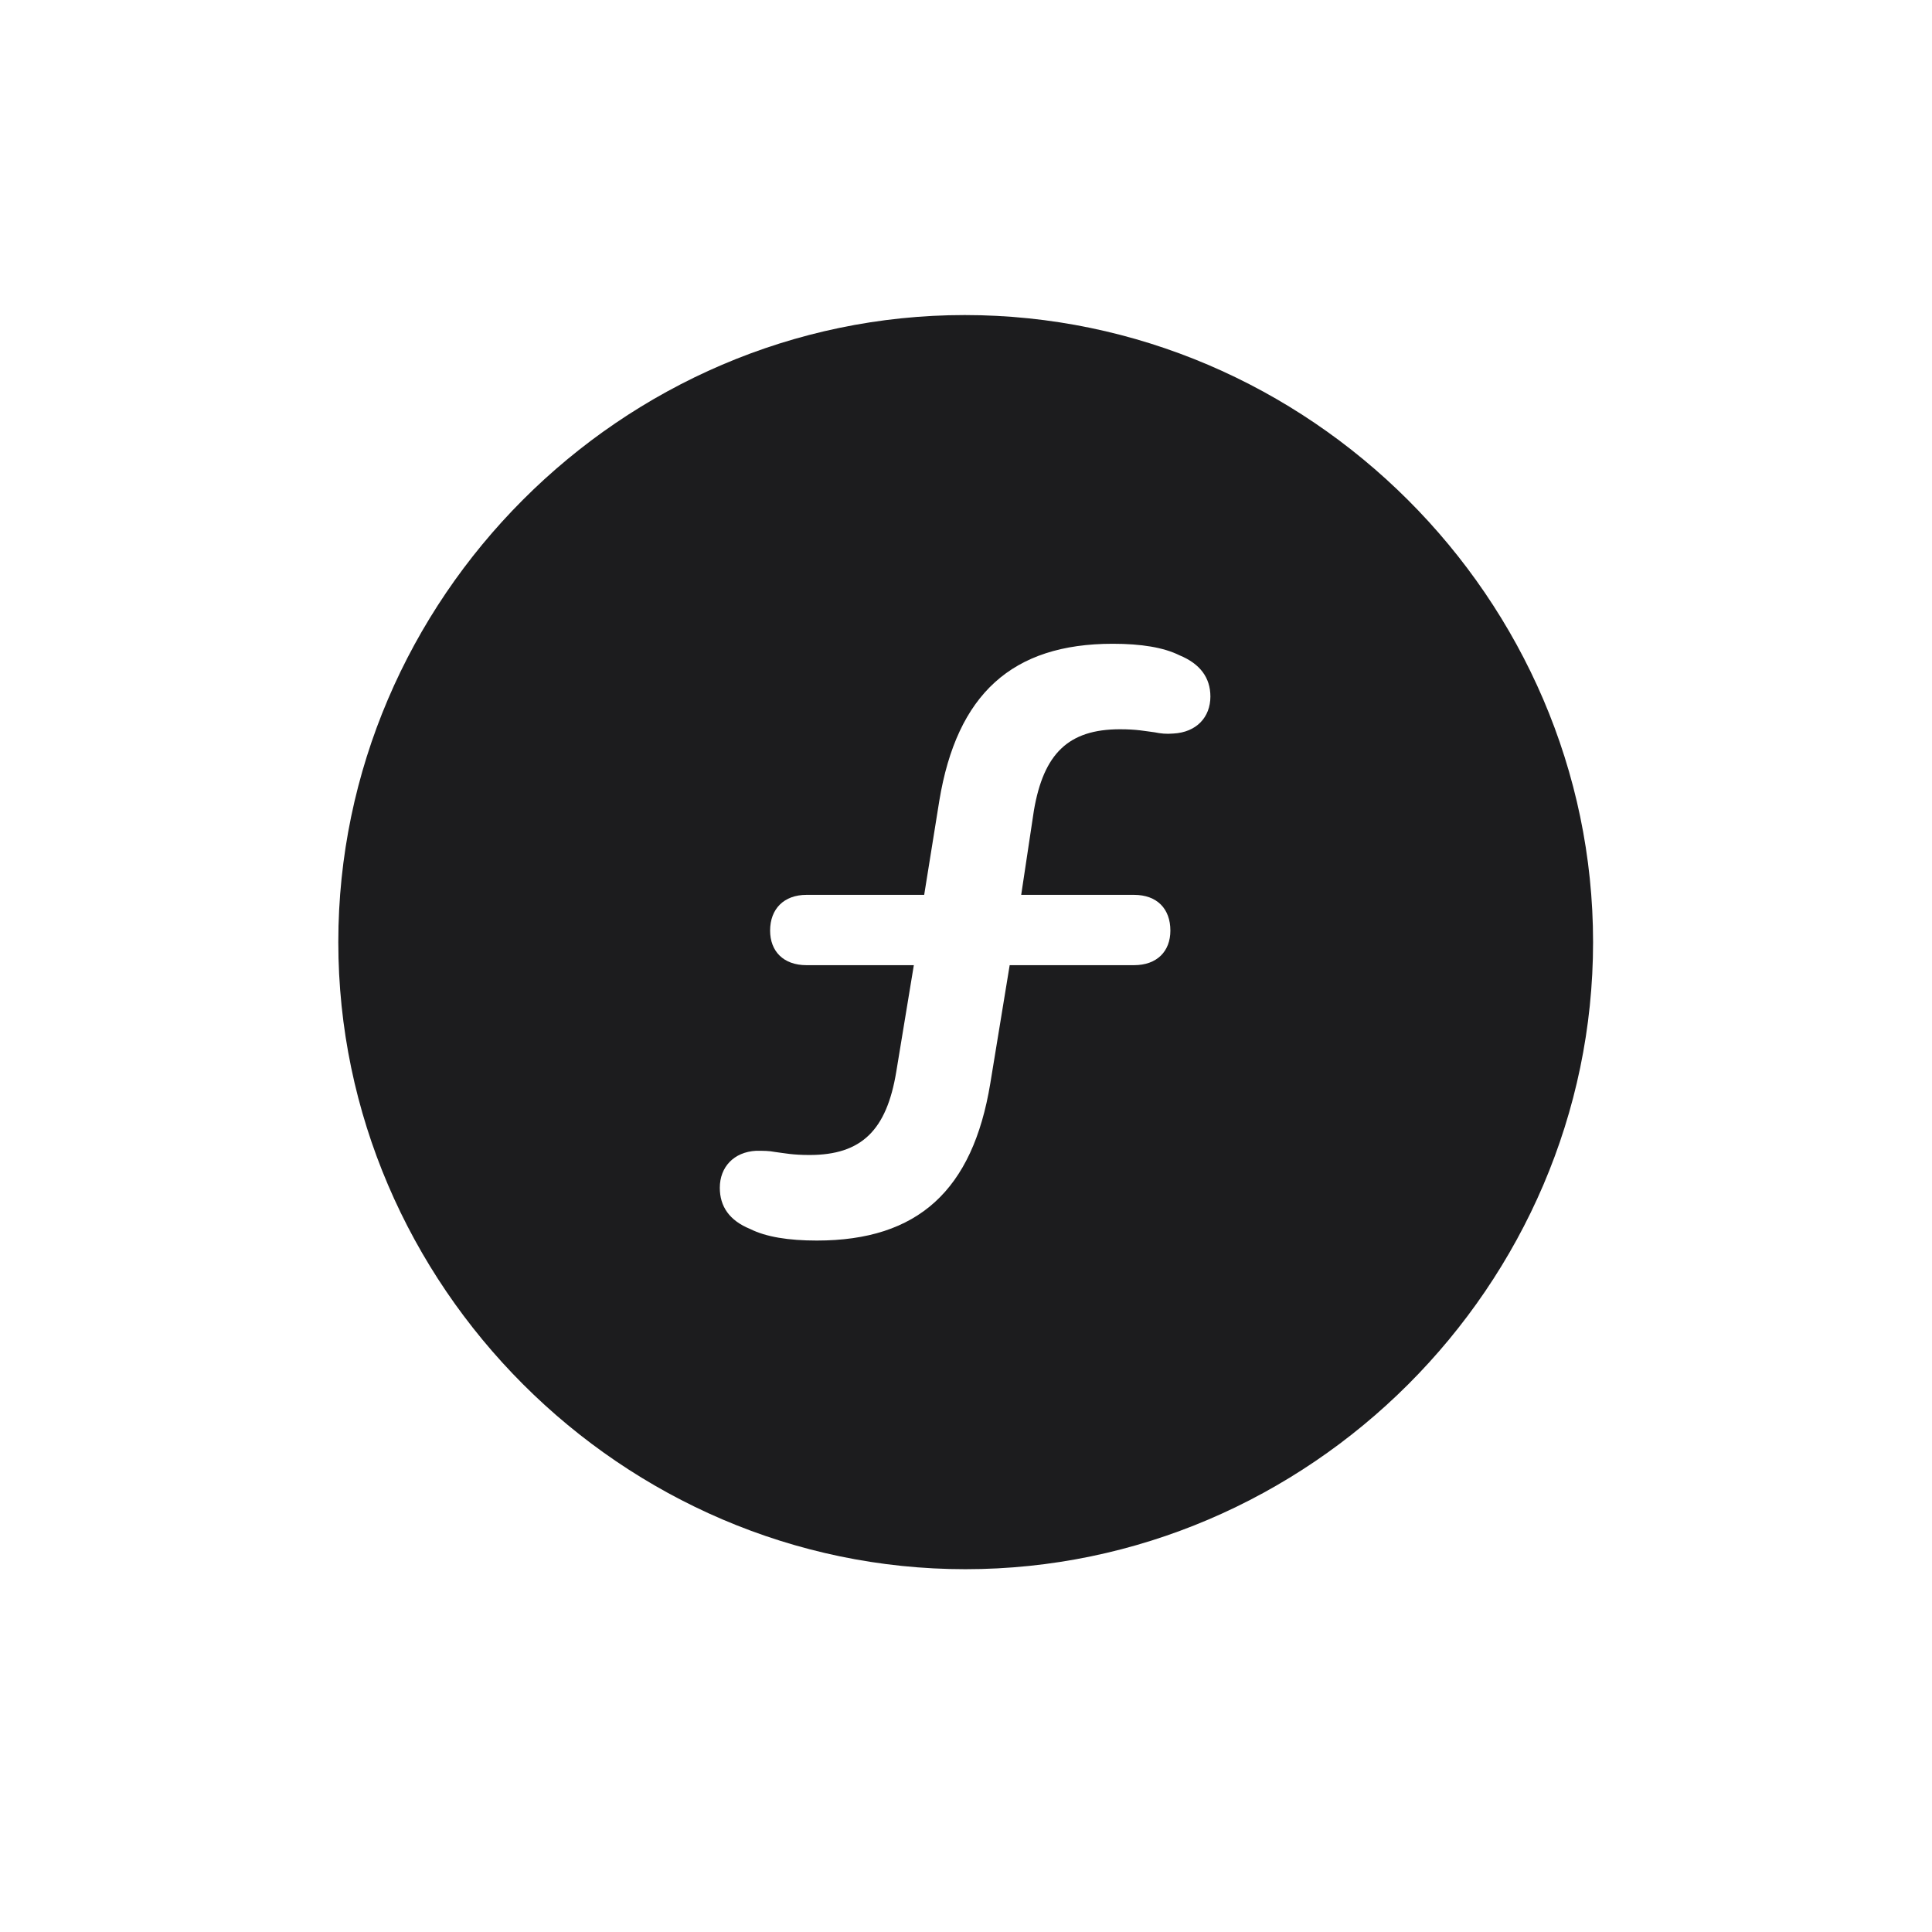 <svg width="28" height="28" viewBox="0 0 28 28" fill="none" xmlns="http://www.w3.org/2000/svg">
<path d="M13.991 22.742C18.975 22.742 23.088 18.629 23.088 13.654C23.088 8.68 18.966 4.566 13.982 4.566C9.008 4.566 4.903 8.68 4.903 13.654C4.903 18.629 9.017 22.742 13.991 22.742ZM11.838 17.979C11.425 17.979 11.1 17.926 10.871 17.811C10.572 17.689 10.432 17.486 10.432 17.214C10.432 16.915 10.634 16.695 10.959 16.678C11.065 16.678 11.144 16.678 11.231 16.695C11.372 16.713 11.486 16.739 11.732 16.739C12.488 16.739 12.849 16.379 12.989 15.535L13.244 13.988H11.688C11.354 13.988 11.161 13.786 11.161 13.487C11.161 13.171 11.363 12.969 11.688 12.969H13.394L13.613 11.606C13.868 10.06 14.668 9.33 16.127 9.33C16.54 9.33 16.865 9.383 17.094 9.497C17.393 9.62 17.542 9.822 17.542 10.095C17.542 10.394 17.34 10.613 17.006 10.631C16.9 10.64 16.821 10.631 16.733 10.613C16.593 10.596 16.479 10.569 16.232 10.569C15.485 10.569 15.125 10.921 14.984 11.747L14.8 12.969H16.435C16.769 12.969 16.962 13.171 16.962 13.487C16.962 13.786 16.769 13.988 16.435 13.988H14.633L14.352 15.702C14.097 17.249 13.306 17.979 11.838 17.979Z" fill="#1C1C1E"/>
</svg>
